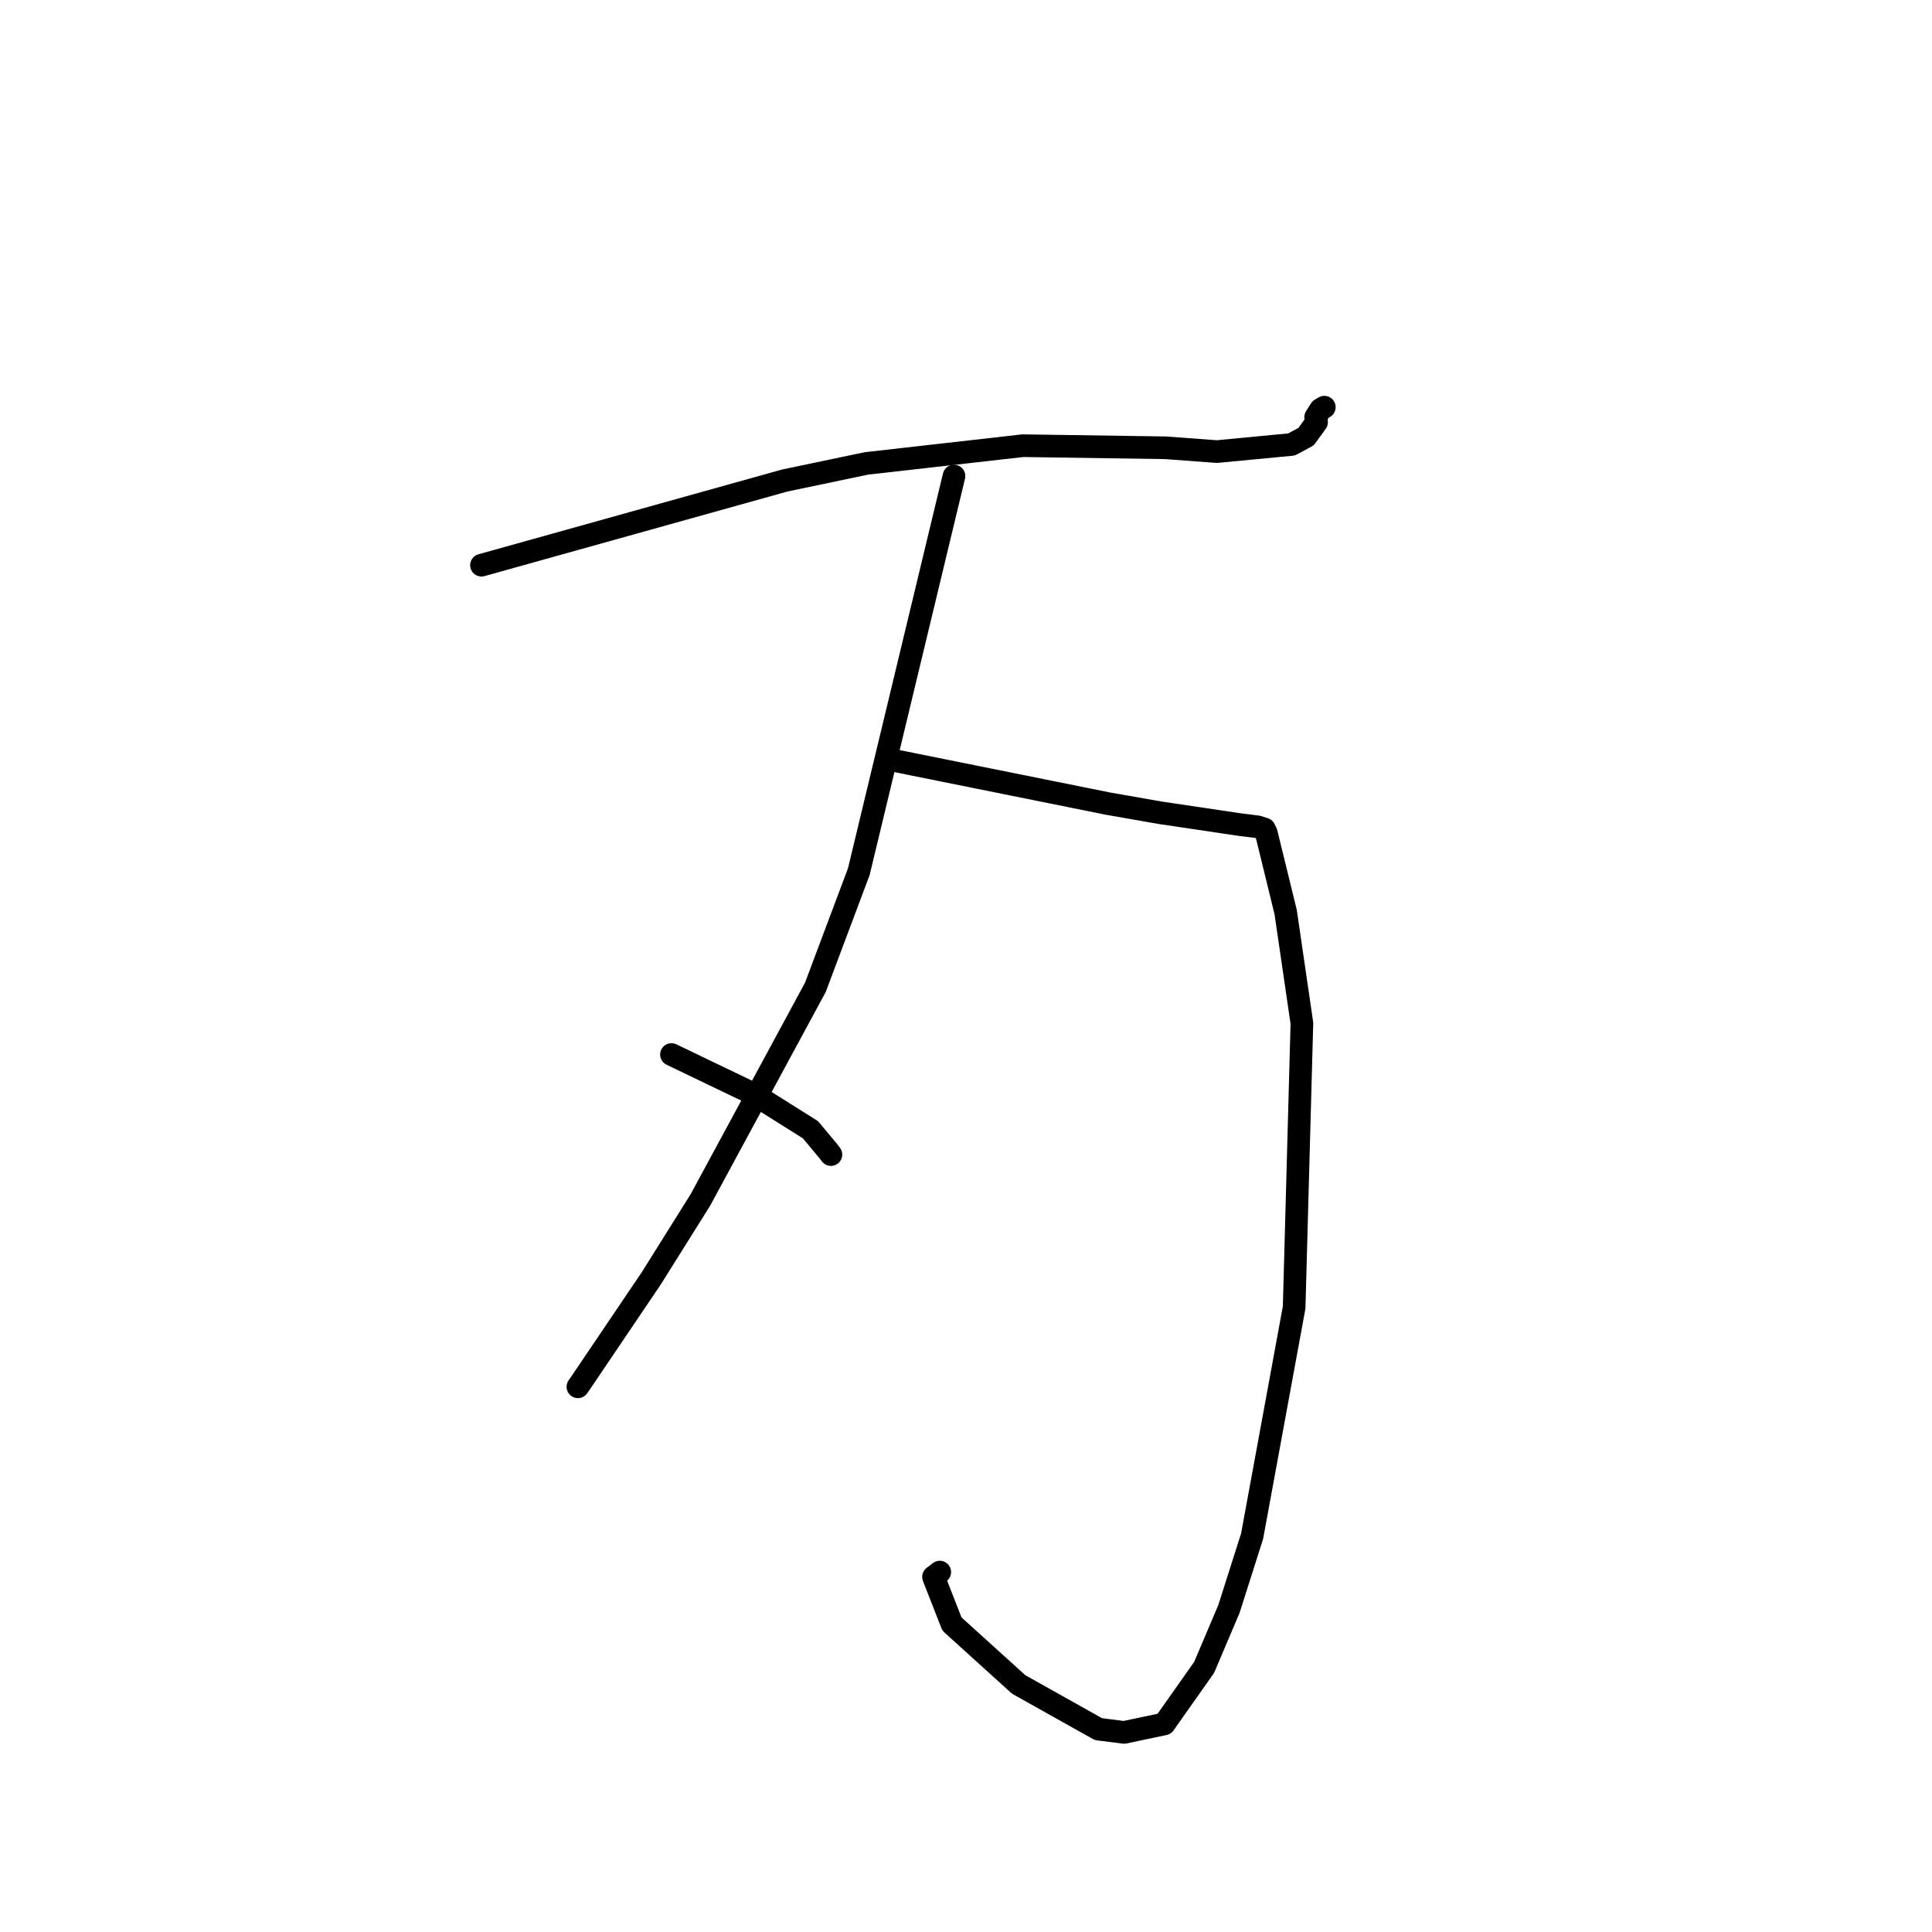 <?xml version="1.0" standalone="no"?>
    <svg width="256" height="256" xmlns="http://www.w3.org/2000/svg" version="1.1">
    <polyline stroke="black" stroke-width="3" stroke-linecap="round" fill="transparent" stroke-linejoin="round" points="63.798 74.891 83.891 69.281 103.983 63.671 114.811 61.404 135.535 59.056 154.44 59.334 161.236 59.838 171.133 58.896 173.063 57.857 174.452 55.942 174.33 55.28 174.986 54.244 175.263 54.08 175.4 54 175.48 53.952 " />
        <polyline stroke="black" stroke-width="3" stroke-linecap="round" fill="transparent" stroke-linejoin="round" points="117.548 100.585 132.181 103.535 146.814 106.484 153.696 107.69 164.251 109.26 166.628 109.555 167.535 109.846 167.781 110.33 170.36 120.877 172.509 135.582 171.481 173.244 165.913 203.54 162.847 213.18 159.555 220.937 154.271 228.429 148.947 229.552 145.547 229.121 134.984 223.201 126.138 215.191 123.694 208.948 124.523 208.309 " />
        <polyline stroke="black" stroke-width="3" stroke-linecap="round" fill="transparent" stroke-linejoin="round" points="126.409 63.081 120.102 89.294 113.795 115.506 108.038 130.835 92.819 158.975 86.312 169.364 76.98 183.178 76.575 183.76 " />
        <polyline stroke="black" stroke-width="3" stroke-linecap="round" fill="transparent" stroke-linejoin="round" points="88.973 139.73 94.397 142.336 99.822 144.942 107.388 149.695 109.816 152.605 110.099 152.989 " />
        </svg>